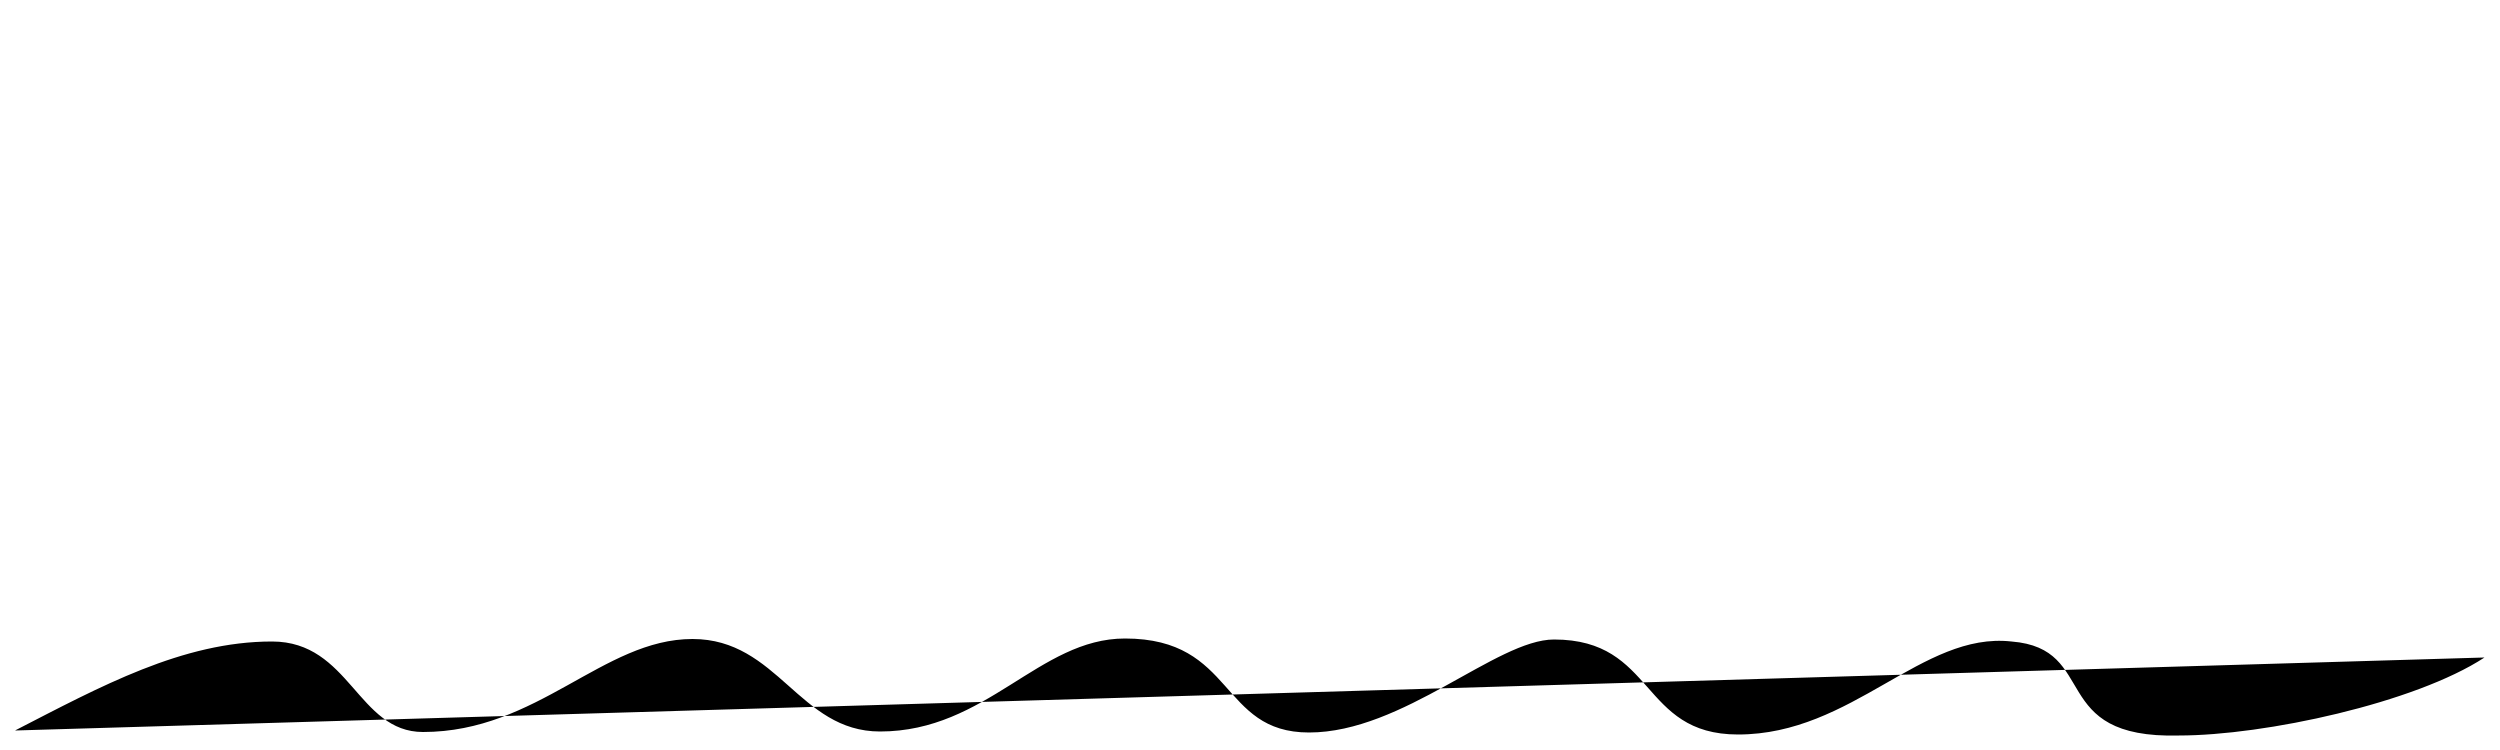 <svg xmlns="http://www.w3.org/2000/svg" viewBox="0 0 500 150" preserveAspectRatio="none"><path d="M3,146.1c17.1-8.8,33.5-17.8,51.4-17.8c15.6,0,17.1,18.1,30.2,18.1c22.9,0,36-18.6,53.9-18.6 c17.1,0,21.3,18.5,37.5,18.5c21.3,0,31.8-18.6,49-18.6c22.1,0,18.8,18.8,36.8,18.8c18.8,0,37.5-18.6,49-18.6c20.4,0,17.1,19,36.8,19 c22.9,0,36.8-20.6,54.7-18.6c17.7,1.4,7.1,19.5,33.5,18.8c17.1,0,47.2-6.5,61.1-15.6"></path></svg>